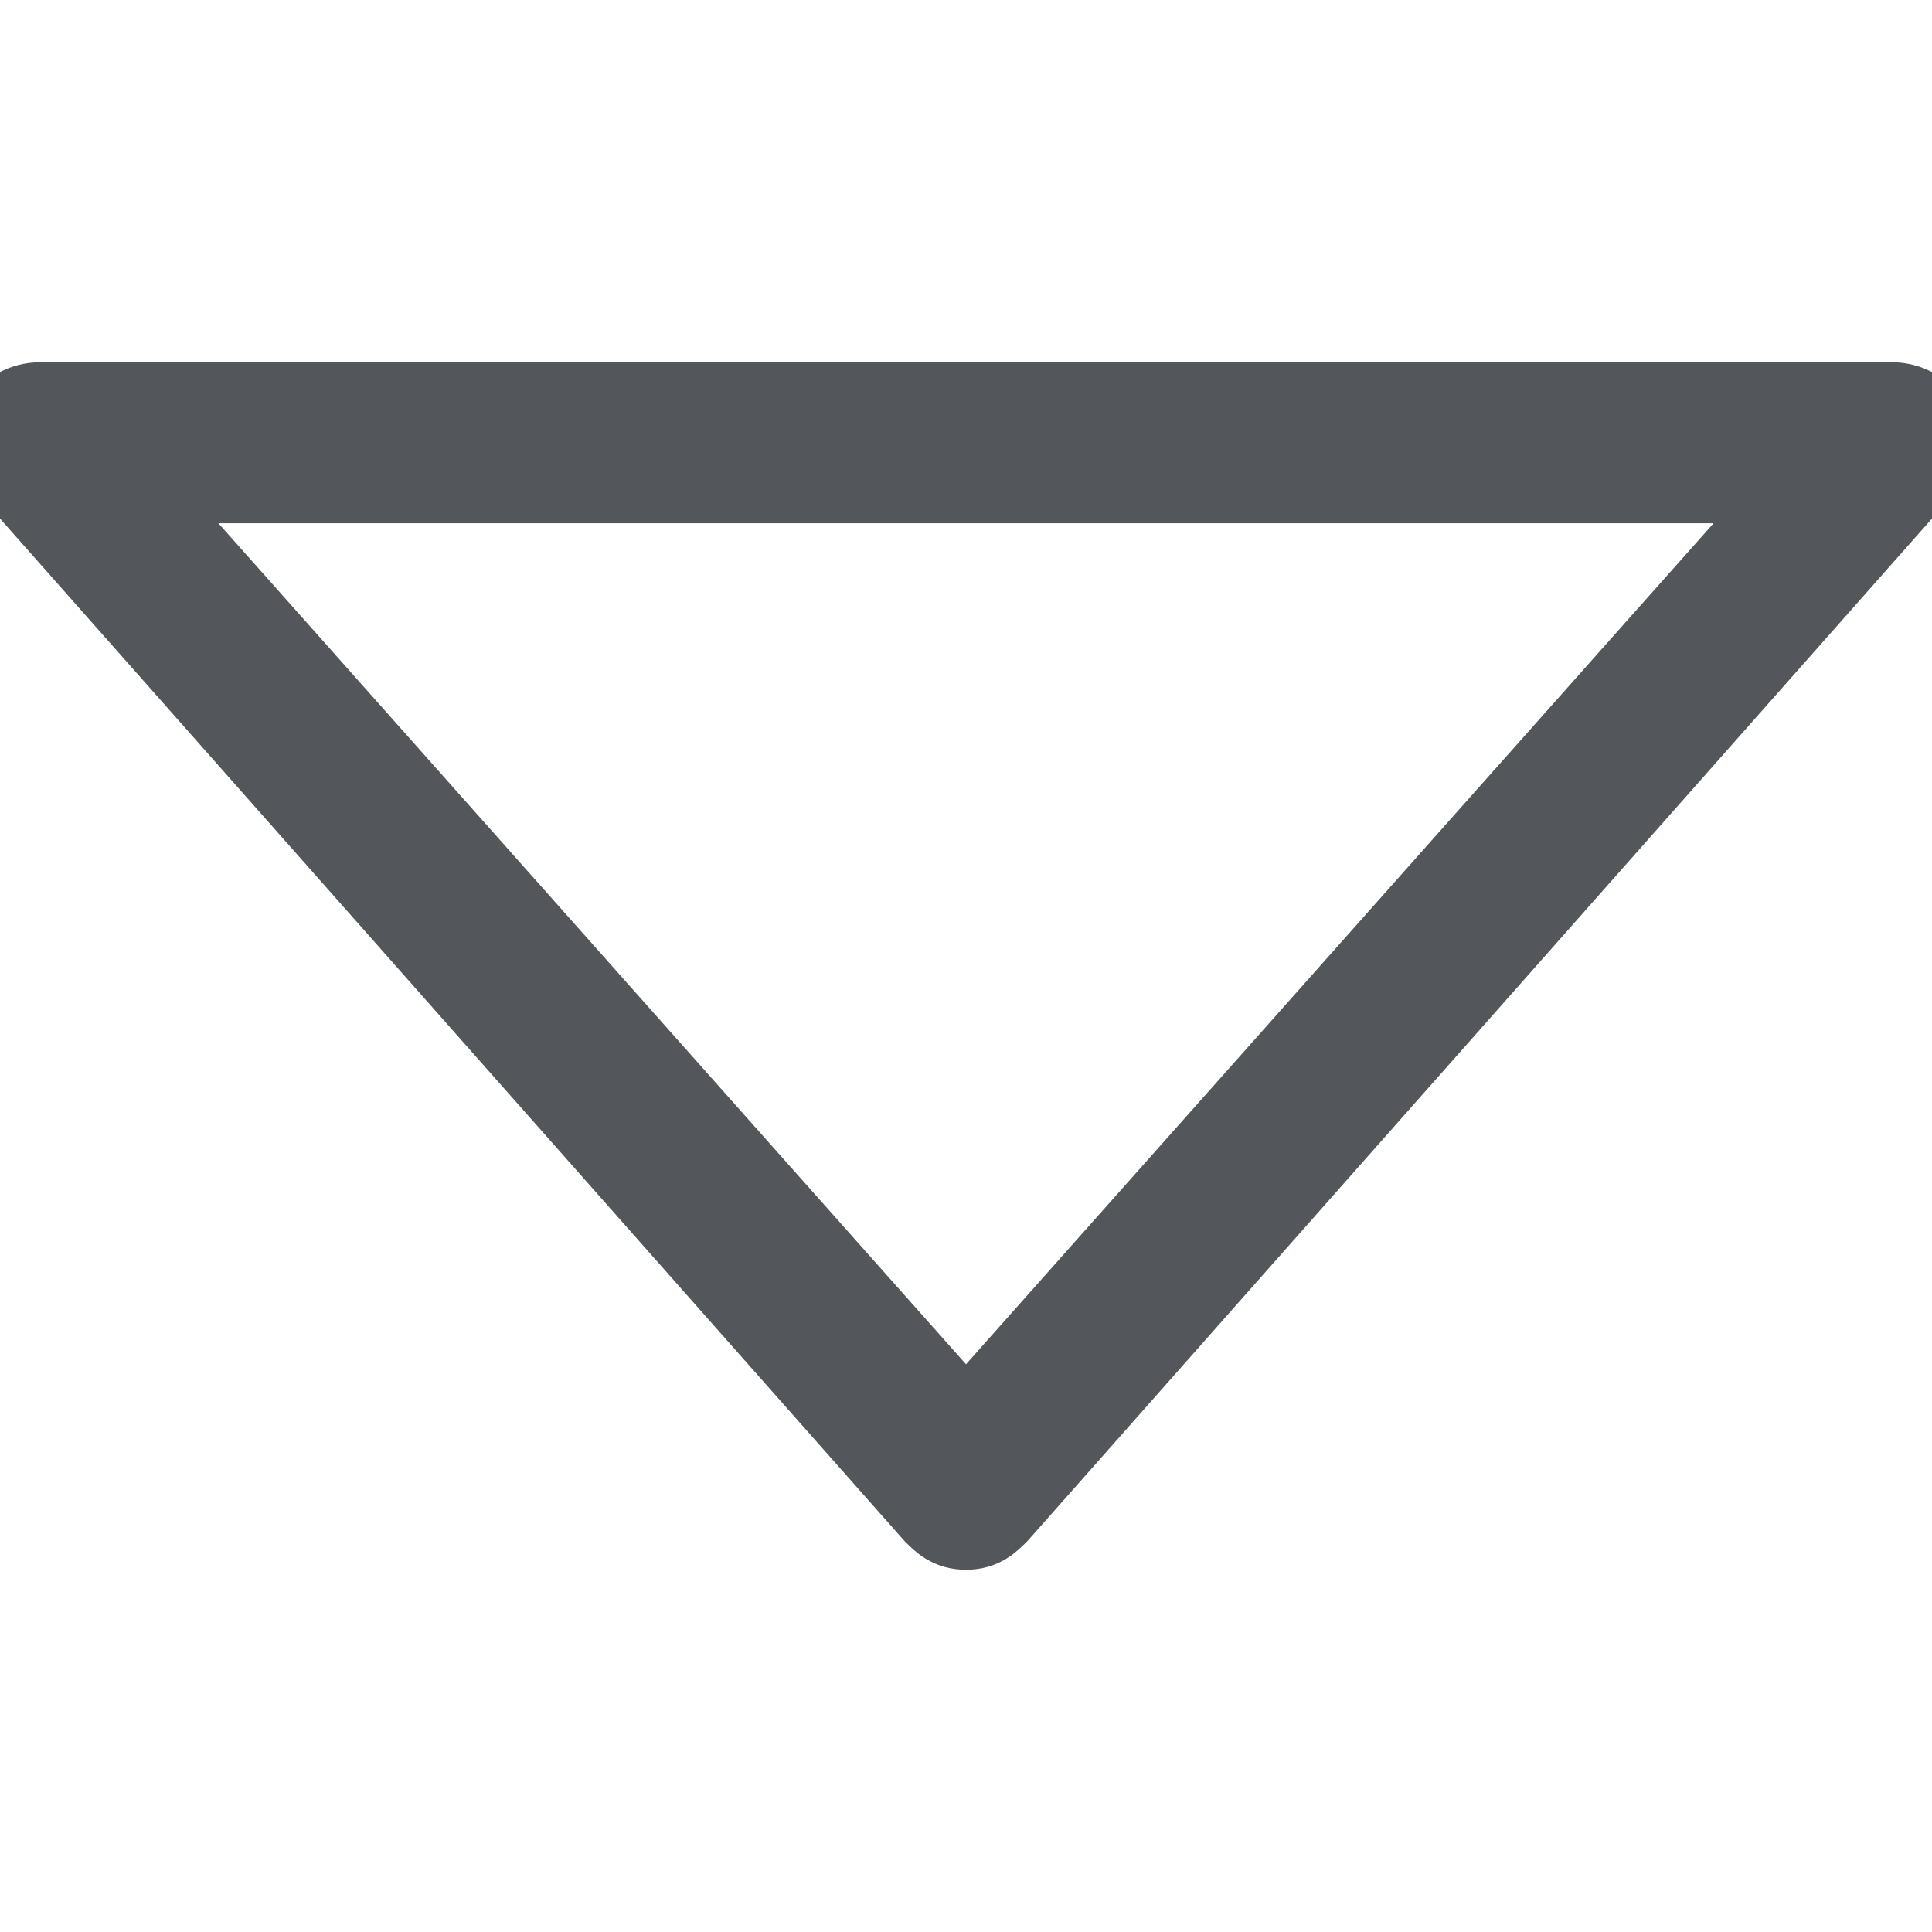 
<svg xmlns='http://www.w3.org/2000/svg' width='20' height='20' viewBox='0 0 24 24'>
<title>arrow-down</title>
<path d='M0 5.5v-.2c.1-.2.3-.3.5-.3h23c.2 0 .4.1.5.3 0 .2 0 .4-.1.5l-11.5 13c-.1.1-.2.2-.4.2s-.3-.1-.4-.2L.1 5.8C0 5.7 0 5.6 0 5.5zm22.4.5H1.6L12 17.7 22.4 6z' fill='#53565a' stroke='#53565a' stroke-width='1'/>
</svg>